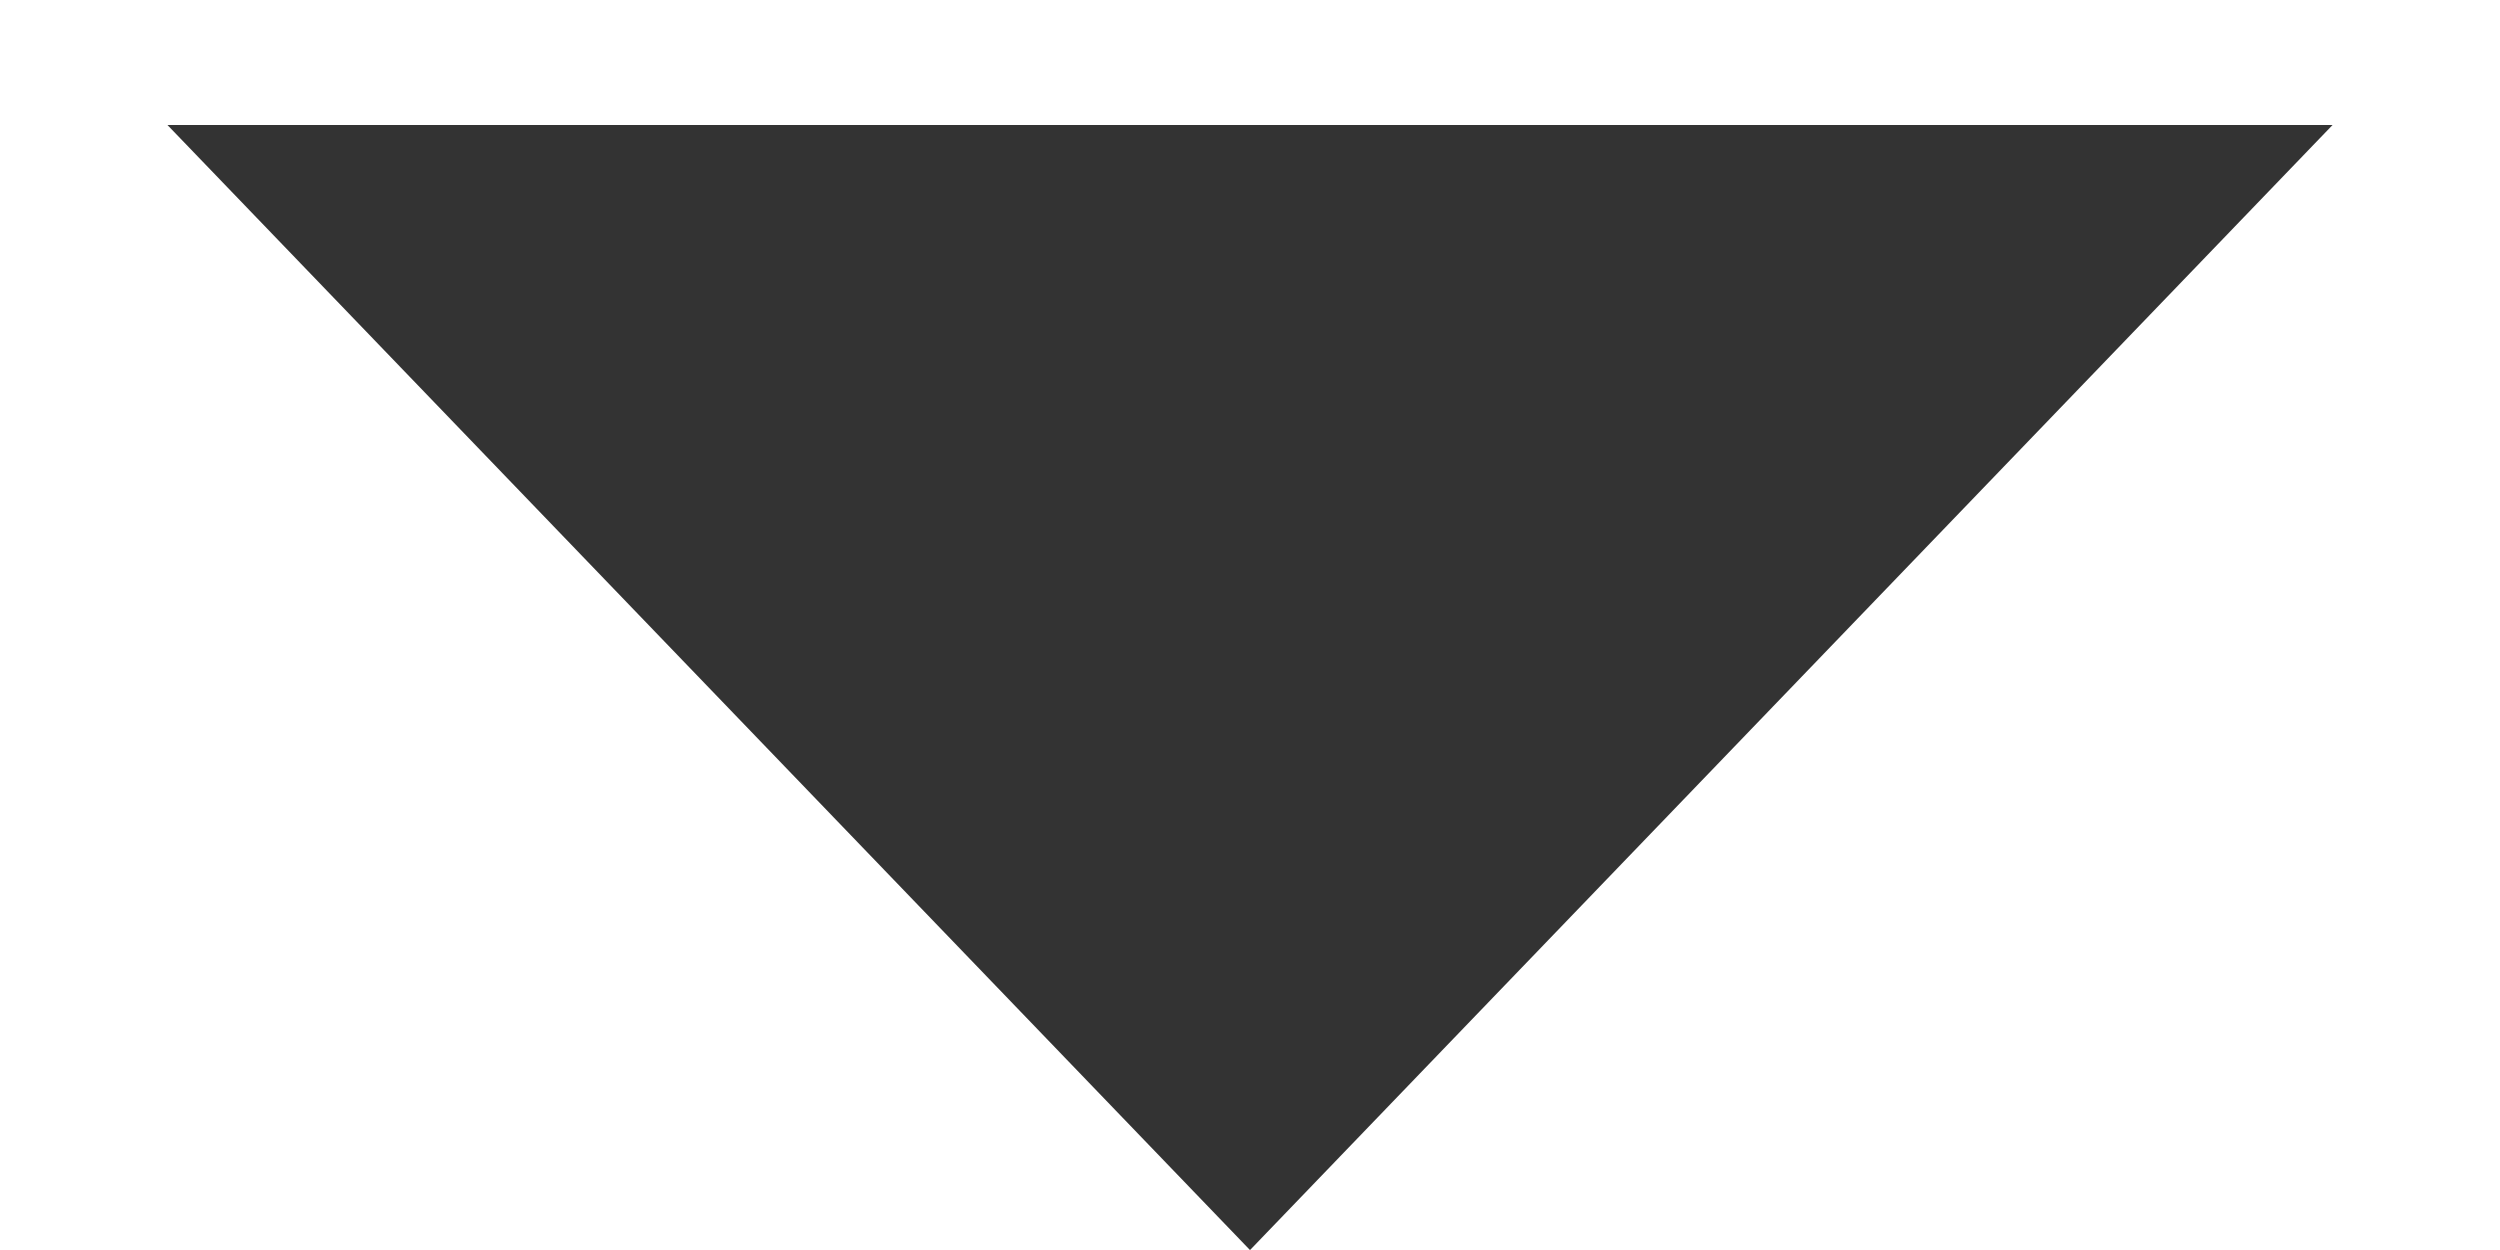 <svg width="10" height="5" fill="none" xmlns="http://www.w3.org/2000/svg"><path d="M5 5L9.33.5H.67L5 5z" fill="#C4C4C4"/><path d="M5 5L9.33.5H.67L5 5z" fill="#EAEAEA"/><path d="M5 5L9.33.5H.67L5 5z" fill="#333"/></svg>